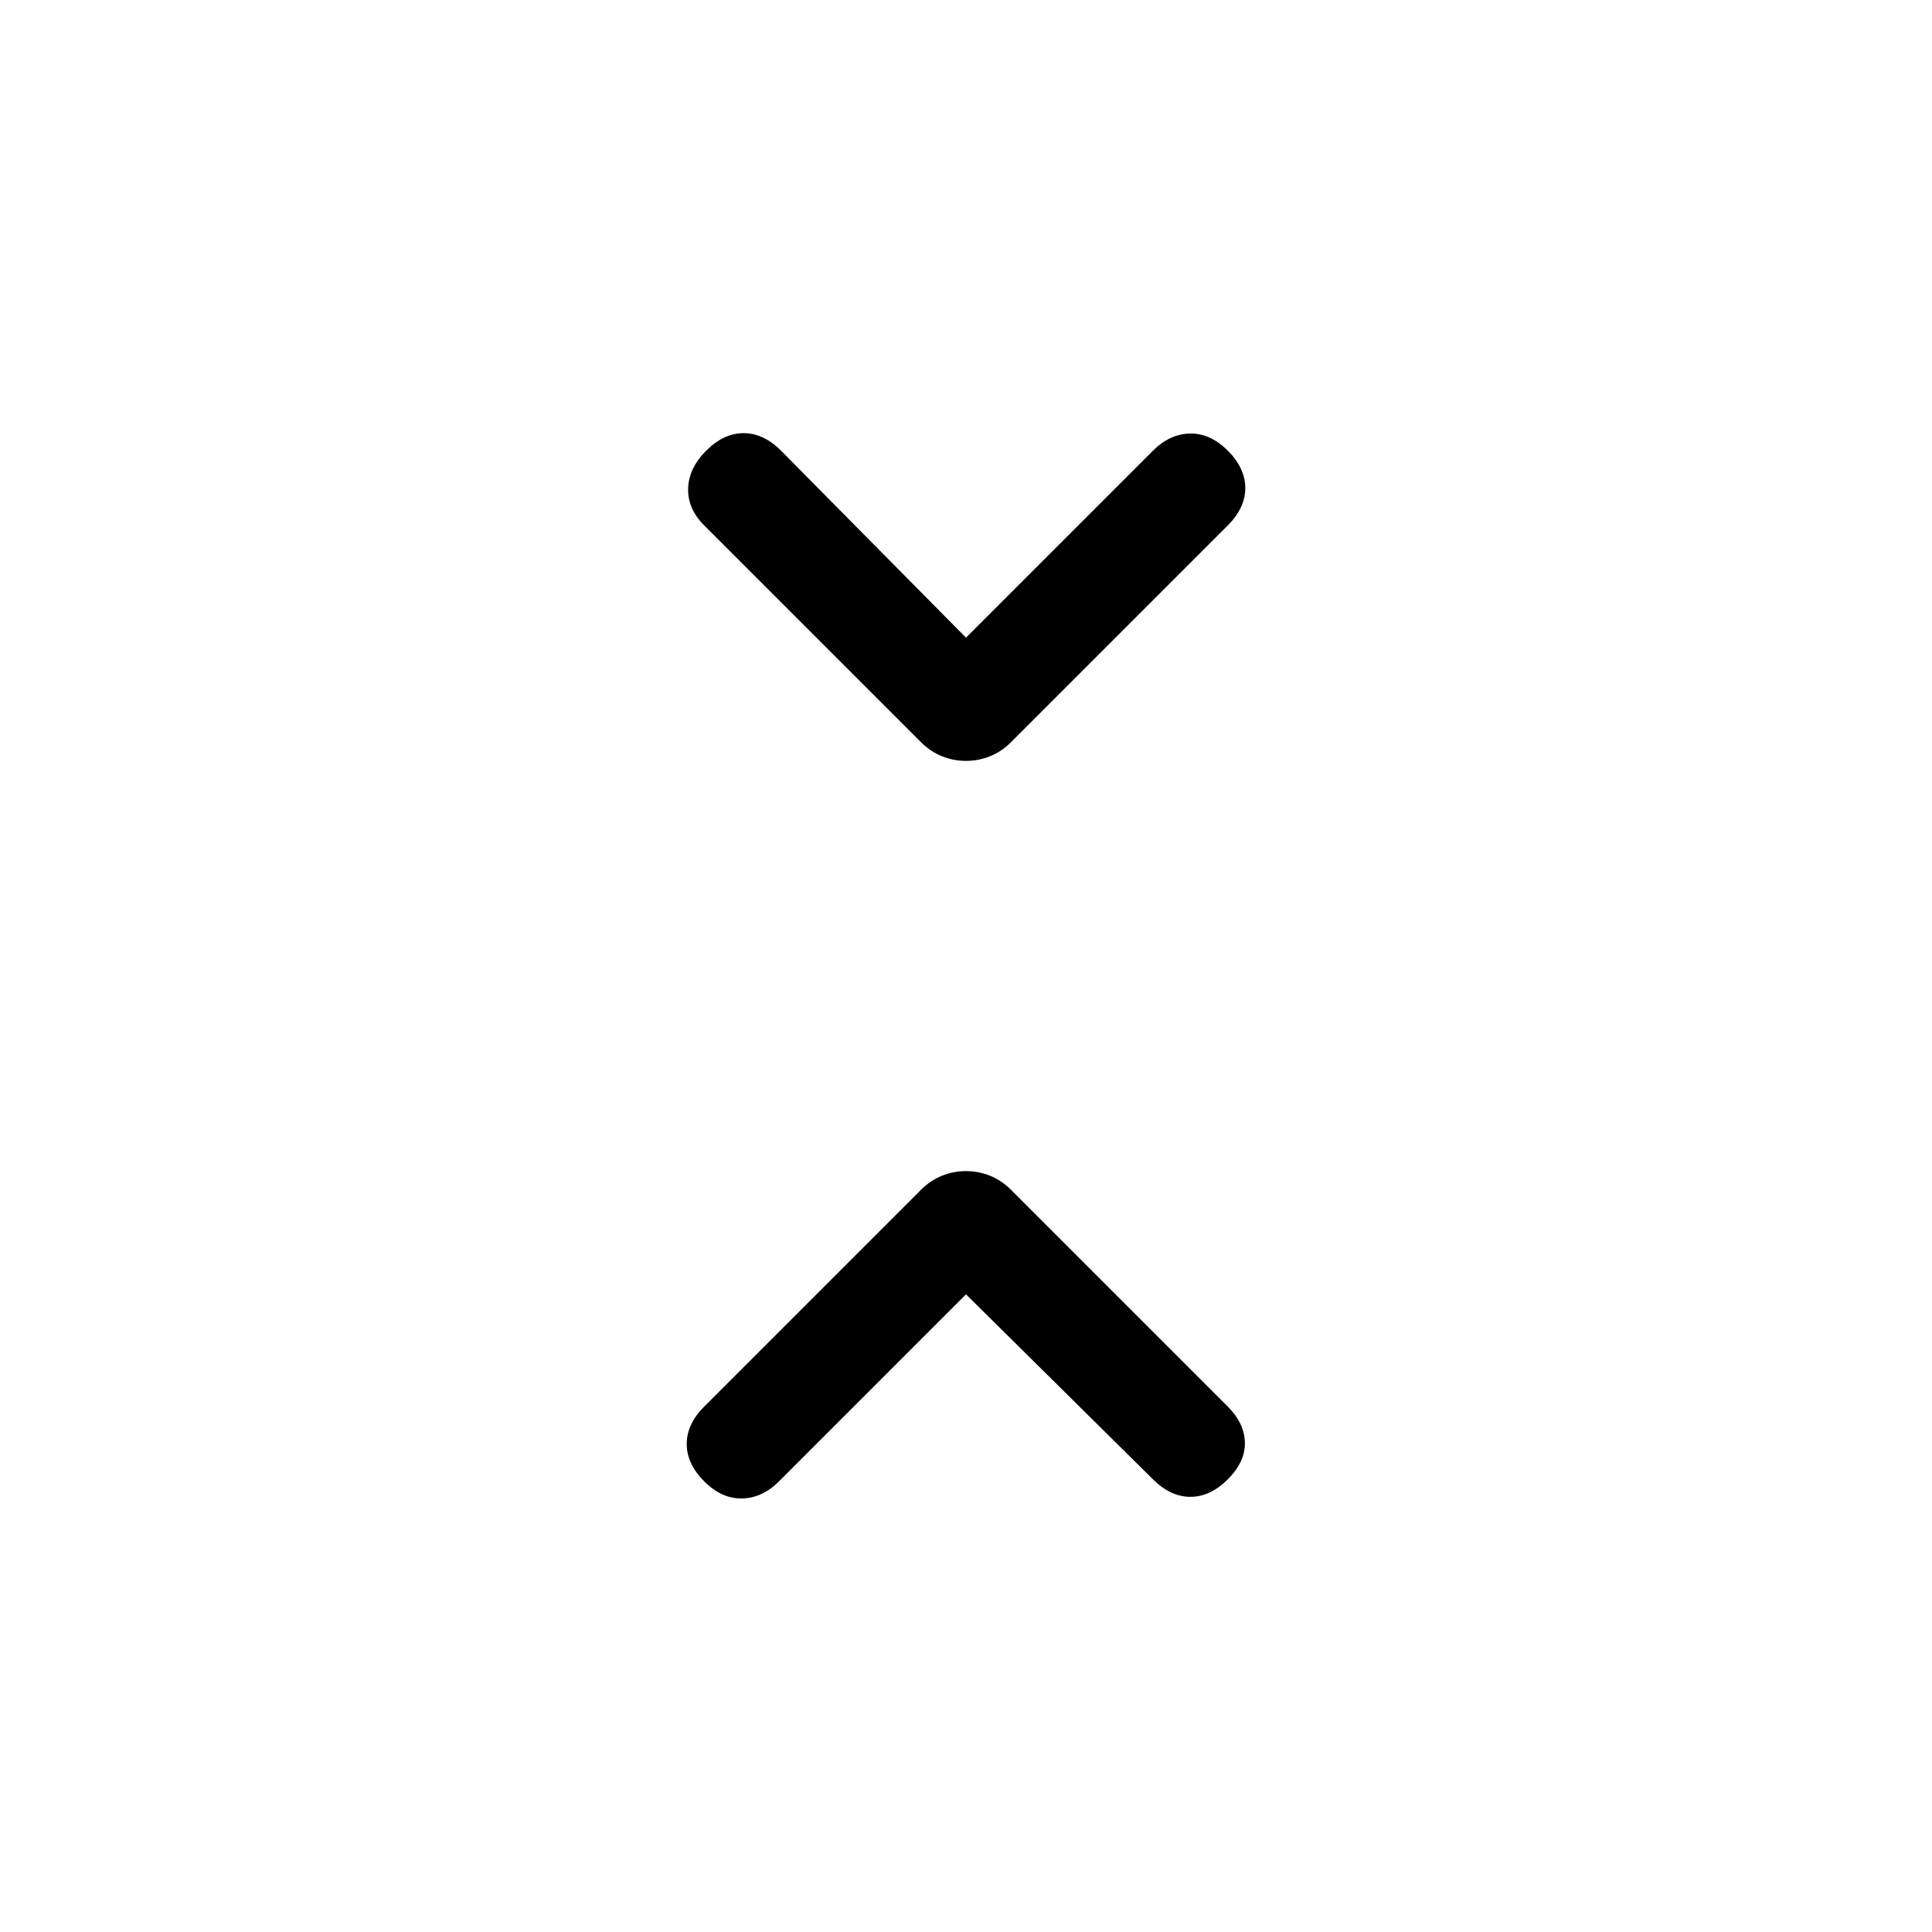 <svg viewBox="0 -960 960 960"><path d="m480-316.85-92.92 92.93q-8.31 8.3-18.39 8.5-10.07.19-18.77-8.5-8.69-8.7-8.69-18.58 0-9.88 8.69-18.58l107.77-107.77q4.62-4.61 10.35-6.92 5.73-2.31 11.96-2.31t11.96 2.31q5.73 2.31 10.35 6.92l107.77 107.77q8.3 8.31 8.5 17.89.19 9.57-8.5 18.27-8.7 8.69-18.58 8.69-9.88 0-18.58-8.69L480-316.85Zm0-326.3 92.92-92.93q8.31-8.3 18.39-8.5 10.07-.19 18.77 8.5 8.69 8.7 8.69 18.58 0 9.88-8.69 18.58L502.31-591.15q-4.62 4.61-10.35 6.92-5.73 2.31-11.96 2.31t-11.96-2.31q-5.73-2.31-10.35-6.92L349.92-698.92q-8.3-8.31-8-18.39.31-10.07 9-18.77 8.7-8.69 18.58-8.69 9.88 0 18.58 8.69L480-643.15Z"/></svg>